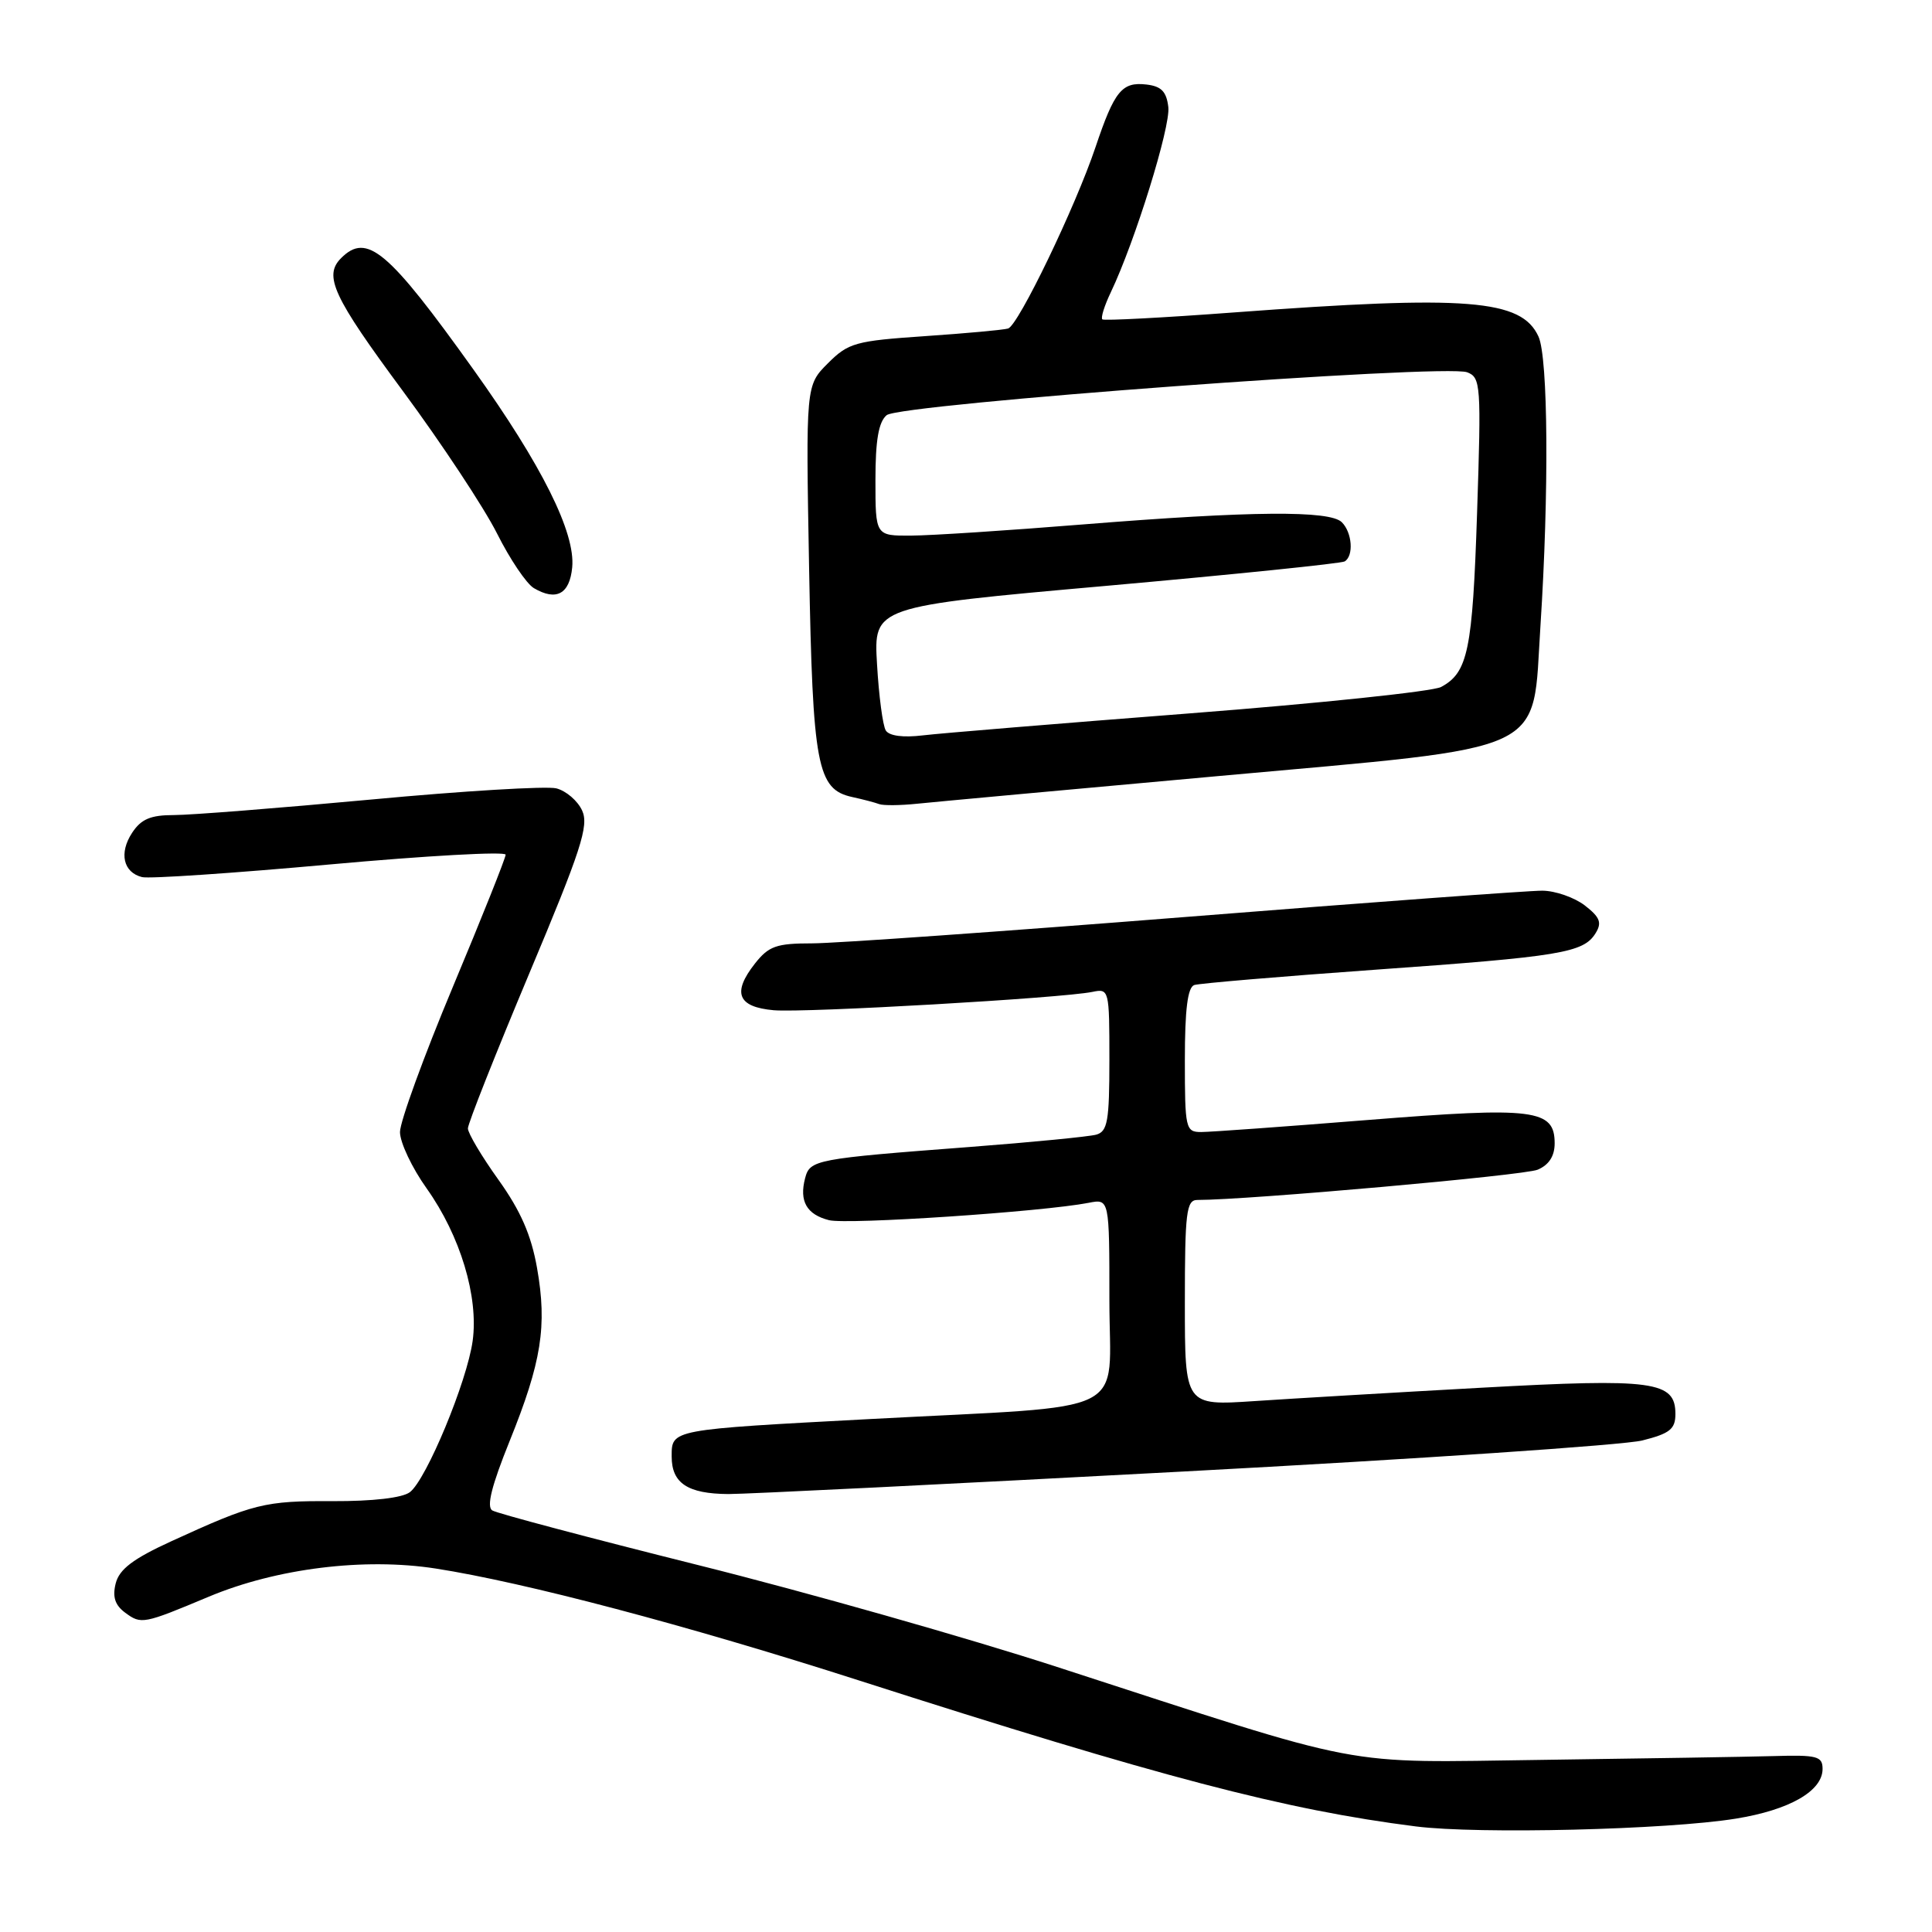 <?xml version="1.0" encoding="UTF-8" standalone="no"?>
<!DOCTYPE svg PUBLIC "-//W3C//DTD SVG 1.1//EN" "http://www.w3.org/Graphics/SVG/1.1/DTD/svg11.dtd" >
<svg xmlns="http://www.w3.org/2000/svg" xmlns:xlink="http://www.w3.org/1999/xlink" version="1.1" viewBox="0 0 256 256">
 <g >
 <path fill="currentColor"
d=" M 230.00 240.98 C 237.13 239.83 241.50 237.32 241.50 234.39 C 241.50 232.71 240.78 232.52 235.00 232.69 C 231.43 232.79 217.70 233.01 204.50 233.19 C 177.02 233.55 182.04 234.50 140.07 220.88 C 128.28 217.05 106.88 210.97 92.50 207.38 C 78.12 203.78 65.85 200.53 65.23 200.14 C 64.44 199.65 65.14 196.87 67.52 190.97 C 71.76 180.47 72.52 175.71 71.16 168.01 C 70.39 163.64 68.98 160.43 66.05 156.33 C 63.82 153.22 62.00 150.15 62.00 149.52 C 62.00 148.88 65.65 139.67 70.10 129.06 C 77.01 112.62 78.05 109.41 77.14 107.41 C 76.55 106.11 75.01 104.79 73.71 104.46 C 72.41 104.14 61.39 104.80 49.21 105.94 C 37.04 107.07 25.27 108.00 23.06 108.00 C 19.95 108.00 18.70 108.53 17.50 110.36 C 15.75 113.03 16.33 115.60 18.82 116.22 C 19.74 116.46 30.96 115.70 43.75 114.54 C 56.54 113.38 67.00 112.80 67.00 113.25 C 67.00 113.69 63.85 121.58 60.00 130.78 C 56.15 139.98 53.00 148.63 53.00 150.00 C 53.00 151.38 54.59 154.75 56.54 157.48 C 60.99 163.74 63.43 171.83 62.63 177.67 C 61.89 183.06 56.49 196.07 54.31 197.72 C 53.31 198.48 49.38 198.93 44.09 198.91 C 35.05 198.86 33.63 199.22 22.73 204.21 C 17.62 206.55 15.81 207.93 15.33 209.81 C 14.88 211.61 15.24 212.70 16.60 213.70 C 18.72 215.26 18.98 215.21 27.69 211.56 C 36.65 207.81 48.27 206.37 57.74 207.84 C 69.54 209.68 91.01 215.35 113.73 222.64 C 153.85 235.51 170.29 239.82 187.60 242.01 C 195.88 243.06 220.93 242.45 230.00 240.98 Z  M 156.86 194.98 C 187.85 193.33 215.19 191.48 217.61 190.87 C 221.27 189.95 222.00 189.36 222.00 187.36 C 222.00 183.01 219.14 182.62 196.31 183.88 C 184.86 184.51 171.34 185.31 166.25 185.65 C 157.00 186.27 157.00 186.27 157.00 172.64 C 157.00 160.60 157.20 159.00 158.66 159.00 C 165.39 159.00 201.95 155.75 203.75 154.99 C 205.24 154.36 206.00 153.19 206.00 151.50 C 206.00 146.98 203.33 146.64 181.29 148.40 C 170.30 149.28 160.34 150.00 159.16 150.00 C 157.10 150.00 157.00 149.56 157.00 140.47 C 157.00 133.73 157.37 130.82 158.25 130.52 C 158.94 130.30 169.68 129.39 182.12 128.50 C 206.82 126.75 209.82 126.25 211.42 123.66 C 212.29 122.26 212.01 121.54 210.00 119.98 C 208.62 118.92 206.09 118.03 204.36 118.02 C 202.64 118.01 181.39 119.57 157.14 121.50 C 132.90 123.42 110.60 125.00 107.60 125.00 C 102.87 125.00 101.86 125.36 100.03 127.68 C 96.99 131.55 97.74 133.43 102.51 133.86 C 106.62 134.22 140.74 132.26 144.75 131.43 C 146.96 130.97 147.00 131.14 147.00 140.41 C 147.00 148.56 146.76 149.93 145.25 150.35 C 144.29 150.61 136.75 151.35 128.50 151.98 C 108.00 153.54 107.32 153.67 106.68 156.12 C 105.88 159.17 106.89 160.93 109.85 161.68 C 112.31 162.29 138.13 160.57 144.25 159.38 C 147.00 158.84 147.00 158.84 147.00 172.32 C 147.00 187.90 150.52 186.15 115.50 188.02 C 88.76 189.44 89.00 189.39 89.00 193.00 C 89.00 196.53 91.11 197.93 96.50 197.97 C 98.70 197.98 125.86 196.64 156.86 194.98 Z  M 161.47 102.83 C 205.95 98.80 202.99 100.18 204.12 82.89 C 205.26 65.32 205.14 47.41 203.86 44.60 C 201.61 39.66 194.49 39.09 163.50 41.40 C 154.15 42.10 146.31 42.51 146.07 42.32 C 145.83 42.13 146.34 40.50 147.20 38.70 C 150.39 32.01 155.11 16.81 154.81 14.20 C 154.57 12.14 153.89 11.43 151.91 11.20 C 148.66 10.82 147.67 12.04 145.16 19.50 C 142.49 27.44 134.94 43.11 133.58 43.53 C 132.99 43.71 128.03 44.17 122.57 44.54 C 113.34 45.17 112.42 45.42 109.70 48.14 C 106.77 51.07 106.77 51.07 107.21 75.29 C 107.69 101.54 108.27 104.59 112.92 105.61 C 114.34 105.92 115.95 106.34 116.50 106.55 C 117.05 106.75 119.30 106.73 121.50 106.50 C 123.70 106.27 141.69 104.62 161.47 102.83 Z  M 75.82 75.18 C 76.26 70.58 71.81 61.66 62.76 49.00 C 51.42 33.14 48.62 30.78 45.20 34.20 C 42.85 36.55 44.12 39.29 53.38 51.81 C 58.54 58.79 64.15 67.29 65.86 70.69 C 67.57 74.10 69.76 77.35 70.74 77.93 C 73.71 79.68 75.48 78.72 75.82 75.18 Z  M 117.37 96.79 C 116.97 96.14 116.45 92.19 116.21 88.00 C 115.76 80.37 115.76 80.37 146.57 77.63 C 163.51 76.12 177.74 74.66 178.18 74.39 C 179.40 73.64 179.17 70.57 177.80 69.20 C 176.21 67.61 165.80 67.70 143.50 69.49 C 133.60 70.29 123.36 70.96 120.75 70.97 C 116.00 71.00 116.00 71.00 116.00 63.62 C 116.00 58.31 116.42 55.90 117.49 55.01 C 119.27 53.53 191.46 48.20 194.41 49.33 C 196.21 50.02 196.28 50.99 195.72 67.97 C 195.12 86.19 194.51 89.12 190.95 91.03 C 189.84 91.62 174.89 93.19 157.72 94.52 C 140.55 95.85 124.61 97.16 122.29 97.44 C 119.66 97.76 117.82 97.51 117.37 96.79 Z "/>
</g>
</svg>